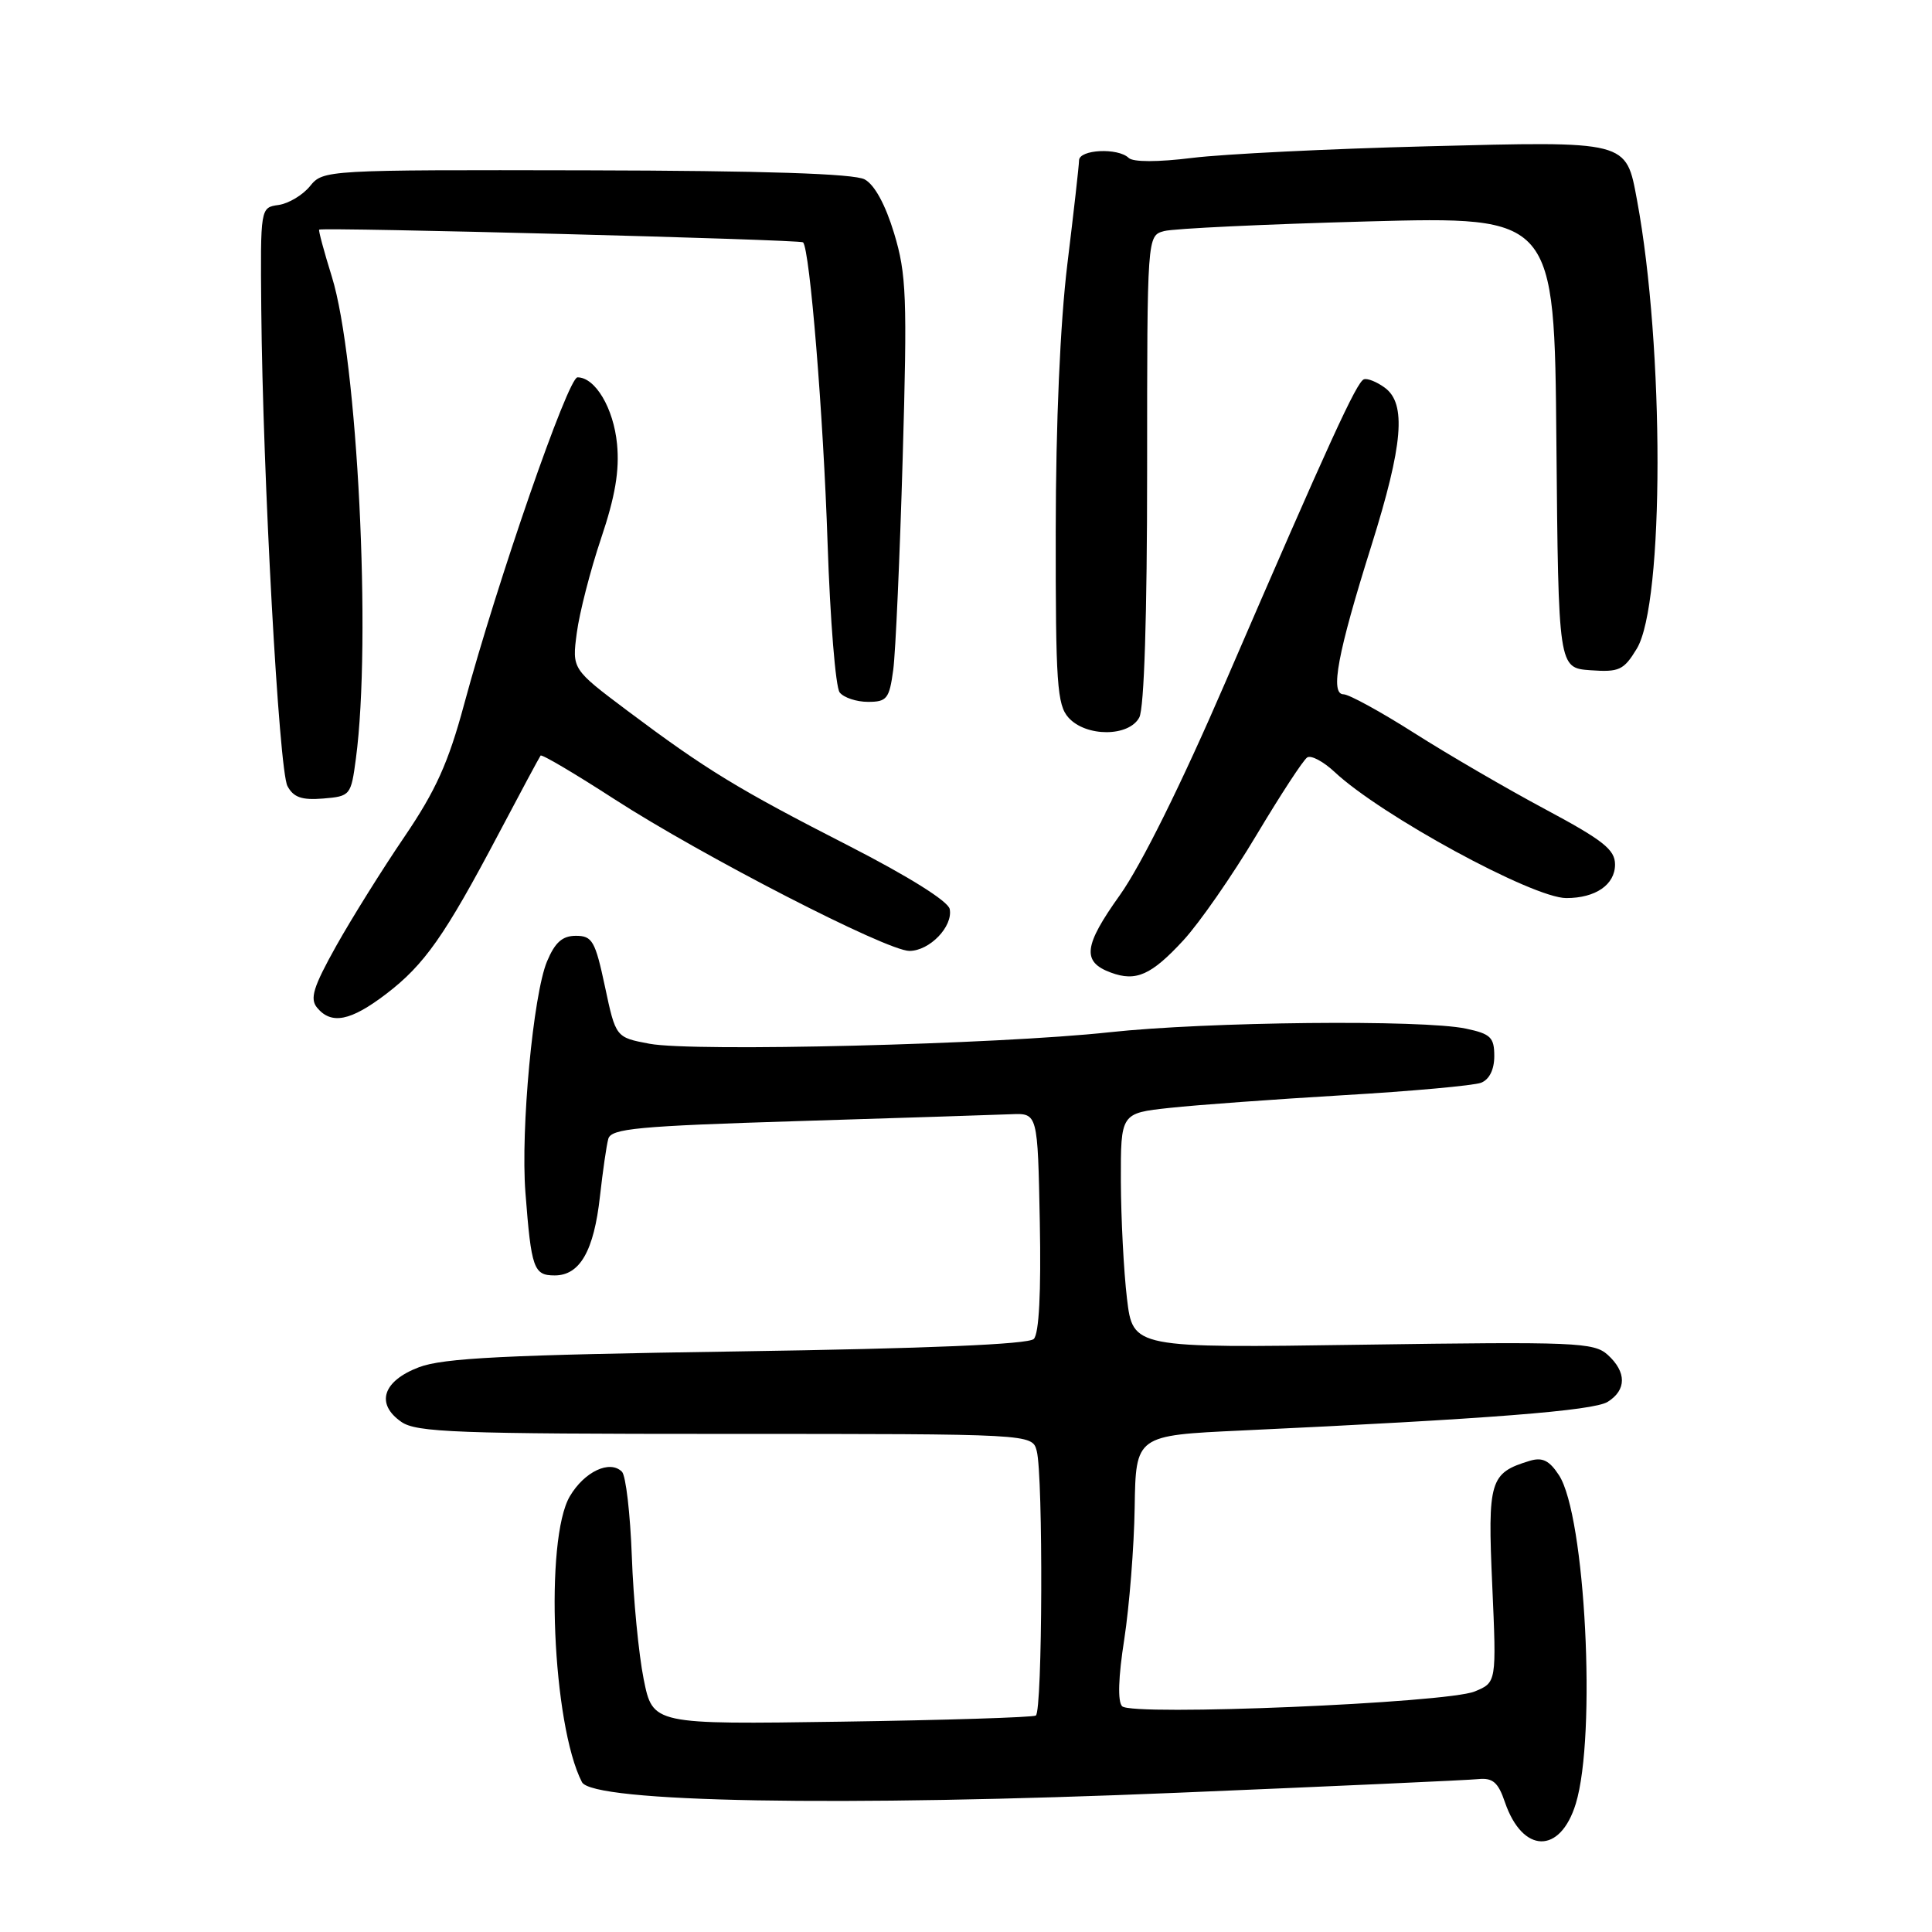 <?xml version="1.0" encoding="UTF-8" standalone="no"?>
<!DOCTYPE svg PUBLIC "-//W3C//DTD SVG 1.1//EN" "http://www.w3.org/Graphics/SVG/1.1/DTD/svg11.dtd" >
<svg xmlns="http://www.w3.org/2000/svg" xmlns:xlink="http://www.w3.org/1999/xlink" version="1.1" viewBox="0 0 256 256">
 <g >
 <path fill="currentColor"
d=" M 208.80 239.00 C 211.56 229.99 210.07 200.81 206.57 195.47 C 205.29 193.51 204.37 193.06 202.69 193.57 C 197.40 195.18 197.11 196.16 197.73 210.05 C 198.30 222.94 198.30 222.94 195.40 224.13 C 191.66 225.67 150.01 227.41 148.69 226.09 C 148.08 225.48 148.18 222.24 148.97 217.22 C 149.64 212.86 150.27 205.00 150.35 199.75 C 150.50 190.20 150.50 190.20 164.50 189.55 C 197.24 188.02 211.14 186.93 213.03 185.75 C 215.54 184.18 215.54 181.80 213.03 179.52 C 211.20 177.87 208.80 177.77 180.59 178.18 C 150.12 178.63 150.12 178.63 149.33 172.07 C 148.90 168.45 148.54 161.45 148.52 156.50 C 148.50 147.50 148.50 147.50 155.00 146.80 C 158.57 146.41 168.93 145.66 178.00 145.12 C 187.07 144.59 195.29 143.84 196.25 143.47 C 197.35 143.04 198.00 141.72 198.00 139.94 C 198.00 137.46 197.52 136.99 194.25 136.30 C 188.52 135.08 159.91 135.38 147.00 136.78 C 132.22 138.39 91.84 139.40 86.05 138.30 C 81.59 137.46 81.59 137.46 80.16 130.73 C 78.87 124.68 78.48 124.00 76.31 124.00 C 74.51 124.00 73.54 124.87 72.48 127.40 C 70.65 131.78 68.98 149.64 69.62 158.00 C 70.40 168.11 70.71 169.00 73.50 169.00 C 76.84 169.00 78.70 165.75 79.50 158.50 C 79.87 155.20 80.36 151.78 80.60 150.91 C 80.97 149.54 84.43 149.21 105.77 148.55 C 119.37 148.13 132.07 147.72 134.00 147.64 C 137.50 147.50 137.50 147.50 137.78 161.92 C 137.96 171.26 137.68 176.72 136.98 177.42 C 136.27 178.13 122.95 178.69 97.70 179.07 C 66.93 179.53 58.72 179.94 55.50 181.17 C 50.72 182.99 49.74 186.01 53.17 188.40 C 55.16 189.80 60.49 190.00 96.11 190.00 C 136.77 190.00 136.77 190.00 137.37 192.25 C 138.24 195.52 138.14 226.80 137.25 227.32 C 136.84 227.56 125.25 227.93 111.50 228.13 C 86.50 228.50 86.50 228.50 85.29 222.50 C 84.63 219.20 83.92 211.88 83.72 206.22 C 83.51 200.57 82.93 195.53 82.41 195.01 C 80.81 193.41 77.44 194.99 75.51 198.26 C 72.15 203.94 73.19 228.53 77.11 236.14 C 78.49 238.83 111.29 239.42 156.00 237.55 C 176.62 236.69 194.58 235.88 195.89 235.74 C 197.80 235.55 198.52 236.17 199.41 238.80 C 201.75 245.63 206.74 245.73 208.80 239.00 Z  M 51.16 131.71 C 56.24 127.83 58.92 124.02 66.06 110.50 C 68.96 105.00 71.47 100.33 71.63 100.12 C 71.79 99.91 76.18 102.51 81.39 105.88 C 92.98 113.38 117.50 126.00 120.50 126.00 C 123.18 126.00 126.30 122.76 125.84 120.45 C 125.63 119.41 120.38 116.13 112.50 112.09 C 97.78 104.57 93.56 101.99 83.14 94.18 C 75.79 88.66 75.79 88.66 76.43 83.85 C 76.78 81.20 78.22 75.58 79.64 71.36 C 81.52 65.78 82.10 62.35 81.76 58.83 C 81.30 54.09 78.88 50.00 76.52 50.00 C 75.27 50.00 65.92 76.96 61.50 93.32 C 59.41 101.08 57.73 104.78 53.58 110.89 C 50.68 115.15 46.62 121.65 44.55 125.34 C 41.50 130.80 41.03 132.33 42.02 133.53 C 43.91 135.80 46.45 135.30 51.16 131.71 Z  M 156.81 124.59 C 158.93 122.29 163.28 116.03 166.47 110.68 C 169.67 105.33 172.70 100.68 173.22 100.36 C 173.74 100.04 175.36 100.91 176.83 102.28 C 182.97 108.04 203.11 119.00 207.54 119.00 C 211.42 119.00 214.00 117.23 214.00 114.55 C 214.00 112.58 212.43 111.34 204.75 107.23 C 199.66 104.51 191.86 99.97 187.41 97.14 C 182.96 94.31 178.74 92.00 178.03 92.00 C 176.21 92.00 177.23 86.57 181.72 72.29 C 185.91 58.94 186.38 53.48 183.49 51.37 C 182.44 50.60 181.20 50.10 180.73 50.26 C 179.78 50.57 176.17 58.46 162.39 90.35 C 156.55 103.88 151.21 114.65 148.38 118.62 C 143.58 125.34 143.34 127.45 147.19 128.87 C 150.53 130.11 152.55 129.21 156.81 124.59 Z  M 47.16 100.50 C 49.24 84.85 47.37 47.59 43.97 36.66 C 42.93 33.32 42.18 30.52 42.29 30.43 C 42.76 30.09 106.07 31.74 106.41 32.11 C 107.31 33.06 109.10 55.03 109.66 72.00 C 110.00 82.17 110.72 91.06 111.26 91.75 C 111.80 92.44 113.49 93.00 115.02 93.00 C 117.52 93.00 117.84 92.59 118.36 88.75 C 118.67 86.41 119.23 73.80 119.61 60.71 C 120.23 39.33 120.11 36.32 118.47 30.90 C 117.32 27.11 115.88 24.47 114.57 23.77 C 113.17 23.01 101.27 22.62 77.67 22.57 C 43.14 22.50 42.82 22.52 41.08 24.66 C 40.12 25.85 38.24 26.97 36.91 27.16 C 34.50 27.50 34.50 27.50 34.62 41.00 C 34.82 63.03 36.96 102.05 38.09 104.16 C 38.89 105.66 39.99 106.04 42.82 105.81 C 46.43 105.51 46.51 105.40 47.16 100.50 Z  M 150.96 95.07 C 151.61 93.85 152.00 81.60 152.00 62.18 C 152.00 31.23 152.00 31.23 154.25 30.62 C 155.49 30.28 167.63 29.71 181.23 29.34 C 205.97 28.68 205.97 28.68 206.23 58.59 C 206.50 88.50 206.50 88.50 210.73 88.81 C 214.55 89.08 215.15 88.81 216.88 85.96 C 220.53 79.95 220.55 46.06 216.91 26.50 C 215.44 18.60 215.83 18.70 189.00 19.39 C 176.07 19.72 162.12 20.41 158.00 20.92 C 153.41 21.49 150.13 21.49 149.55 20.92 C 148.13 19.55 143.00 19.80 142.98 21.25 C 142.97 21.94 142.27 28.12 141.43 35.00 C 140.48 42.81 139.90 56.07 139.89 70.35 C 139.87 90.57 140.07 93.41 141.59 95.10 C 143.92 97.67 149.58 97.65 150.96 95.07 Z "/>
</g>
</svg>